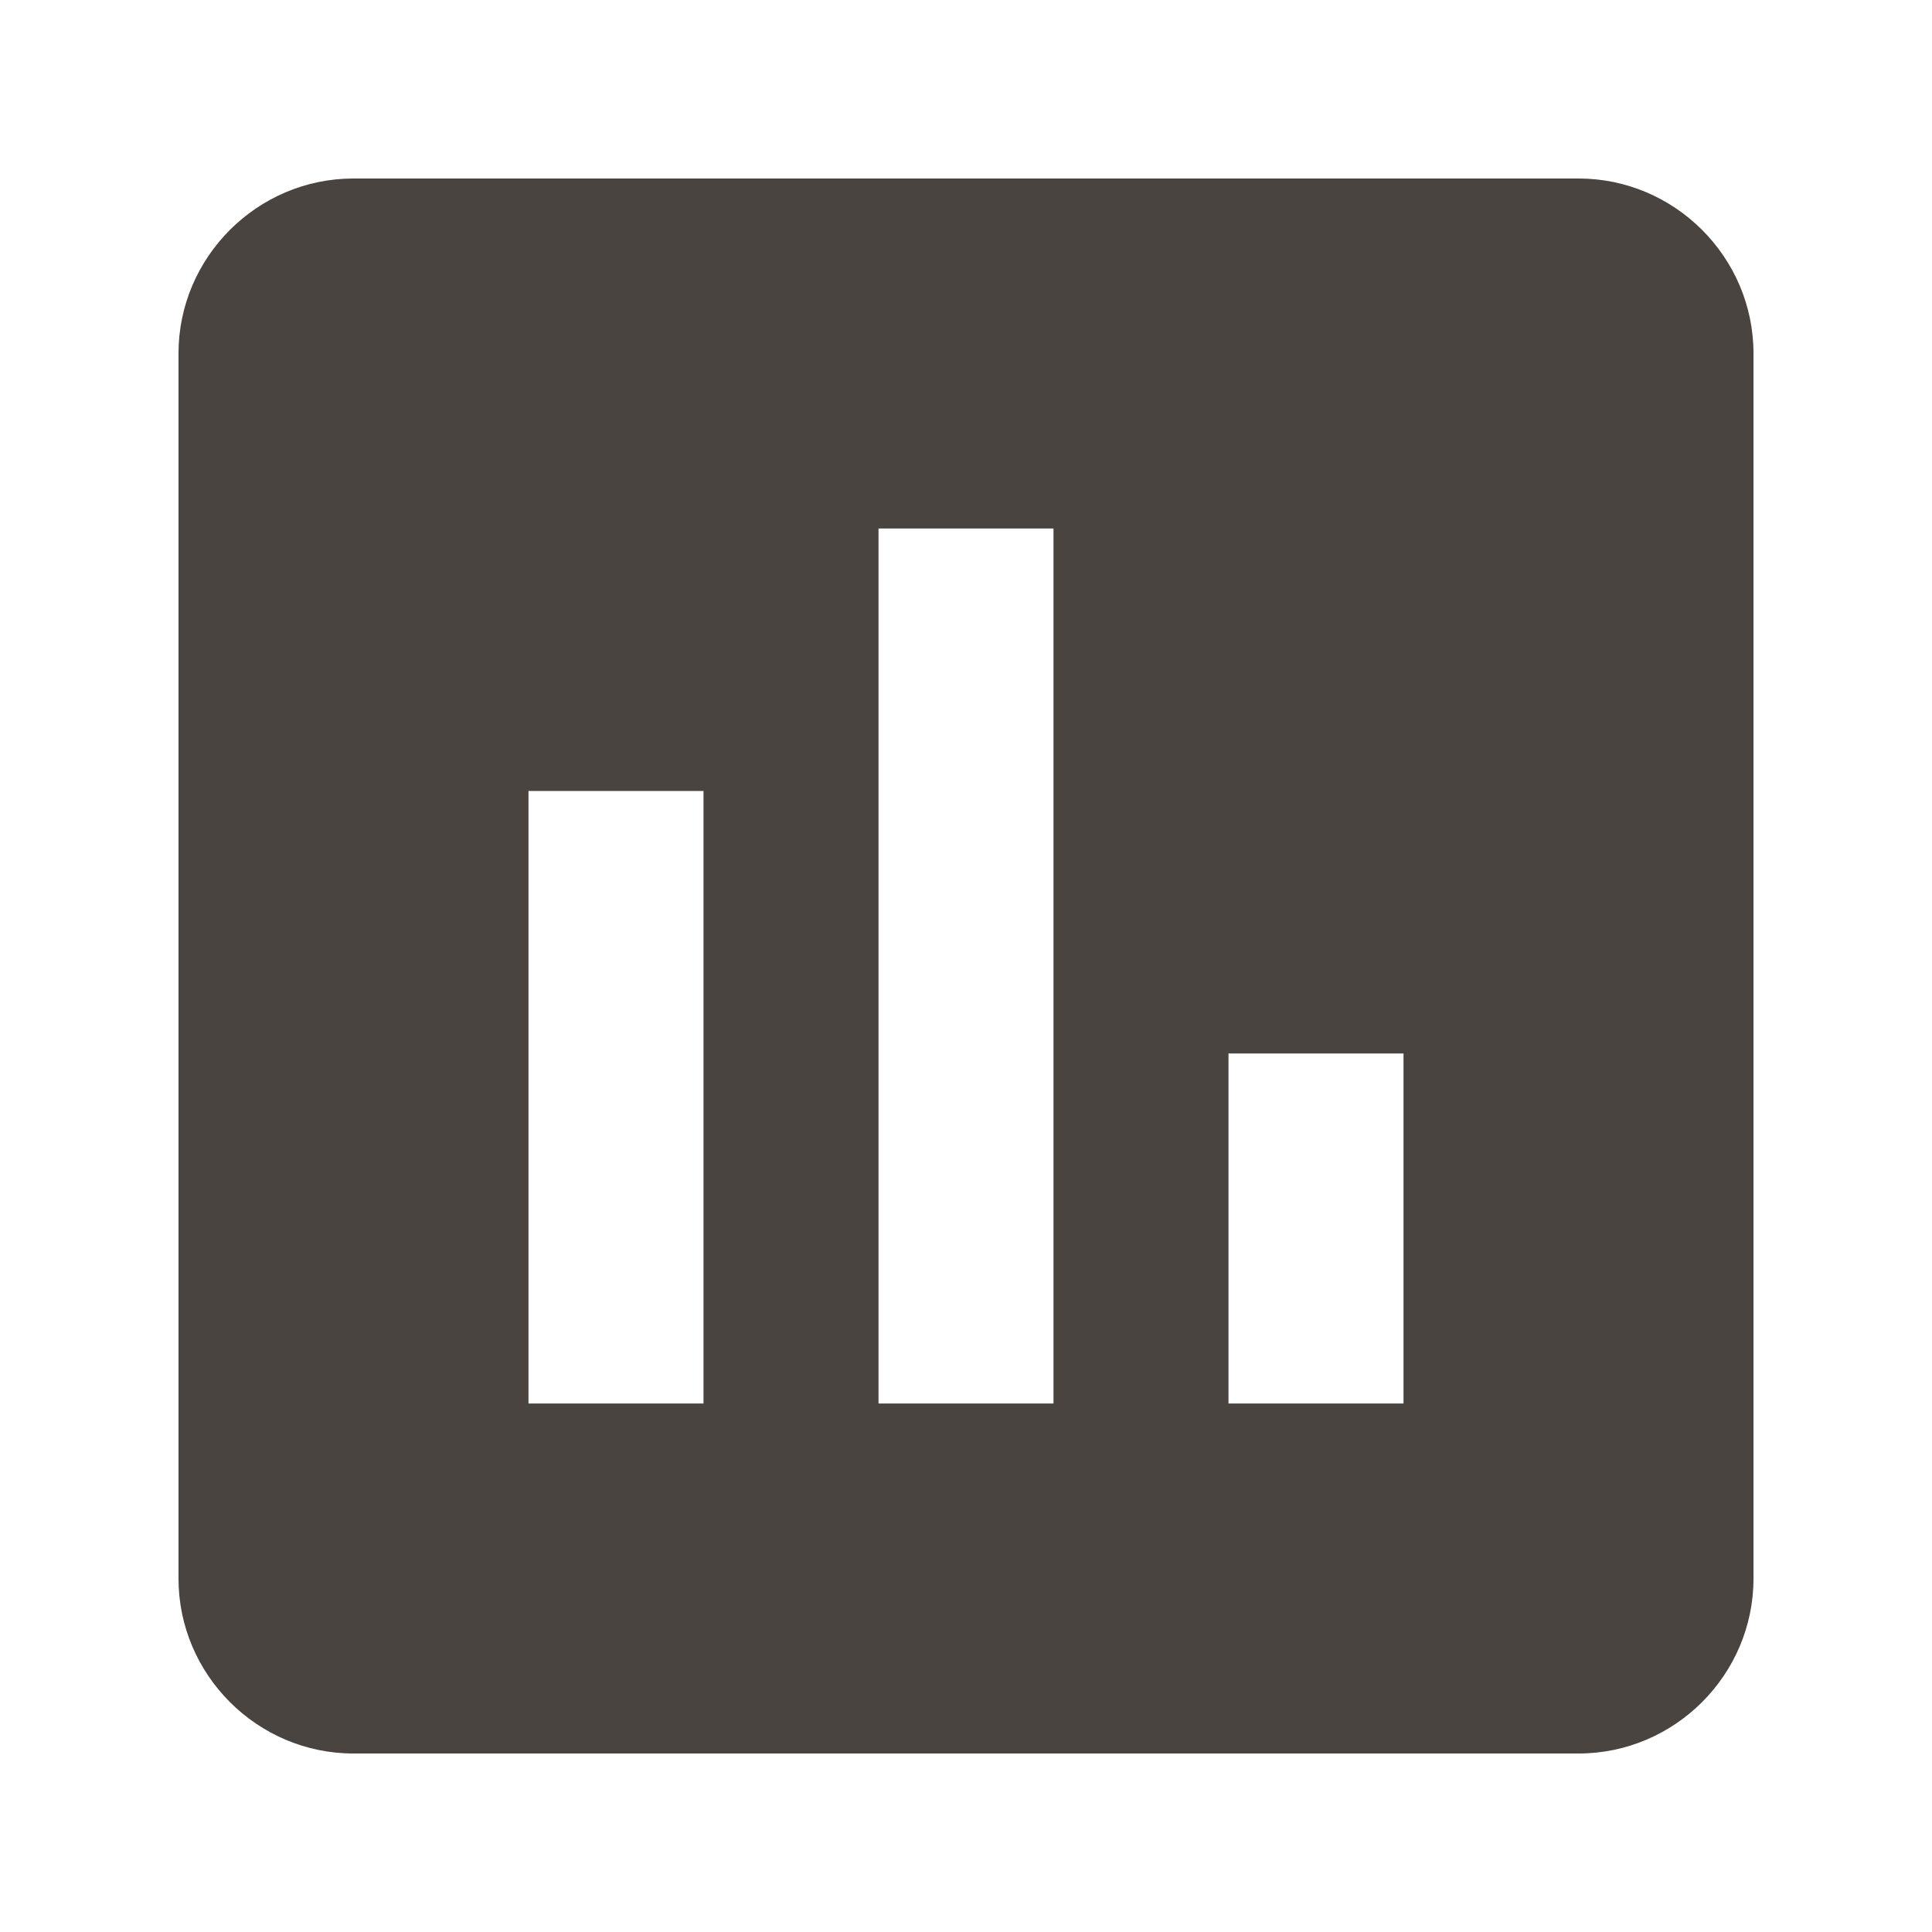 <svg width="46" height="46" viewBox="0 0 46 46" fill="none" xmlns="http://www.w3.org/2000/svg">
<g filter="url(#filter0_d_431_1304)">
<path fill-rule="evenodd" clip-rule="evenodd" d="M8.417 0.25H37.583C39.875 0.25 41.75 2.125 41.75 4.417V33.583C41.75 35.875 39.875 37.75 37.583 37.75H8.417C6.125 37.75 4.25 35.875 4.25 33.583V4.417C4.25 2.125 6.125 0.25 8.417 0.25ZM12.583 29.417H16.75V14.833H12.583V29.417ZM25.083 29.417H20.917V8.583H25.083V29.417ZM29.25 29.417H33.417V21.083H29.25V29.417Z" fill="#494440"/>
</g>
<defs>
<filter id="filter0_d_431_1304" x="0.25" y="0.25" width="45.5" height="45.5" filterUnits="userSpaceOnUse" color-interpolation-filters="sRGB">
<feFlood flood-opacity="0" result="BackgroundImageFix"/>
<feColorMatrix in="SourceAlpha" type="matrix" values="0 0 0 0 0 0 0 0 0 0 0 0 0 0 0 0 0 0 127 0" result="hardAlpha"/>
<feOffset dy="4"/>
<feGaussianBlur stdDeviation="2"/>
<feComposite in2="hardAlpha" operator="out"/>
<feColorMatrix type="matrix" values="0 0 0 0 0 0 0 0 0 0 0 0 0 0 0 0 0 0 0.25 0"/>
<feBlend mode="normal" in2="BackgroundImageFix" result="effect1_dropShadow_431_1304"/>
<feBlend mode="normal" in="SourceGraphic" in2="effect1_dropShadow_431_1304" result="shape"/>
</filter>
</defs>
</svg>

